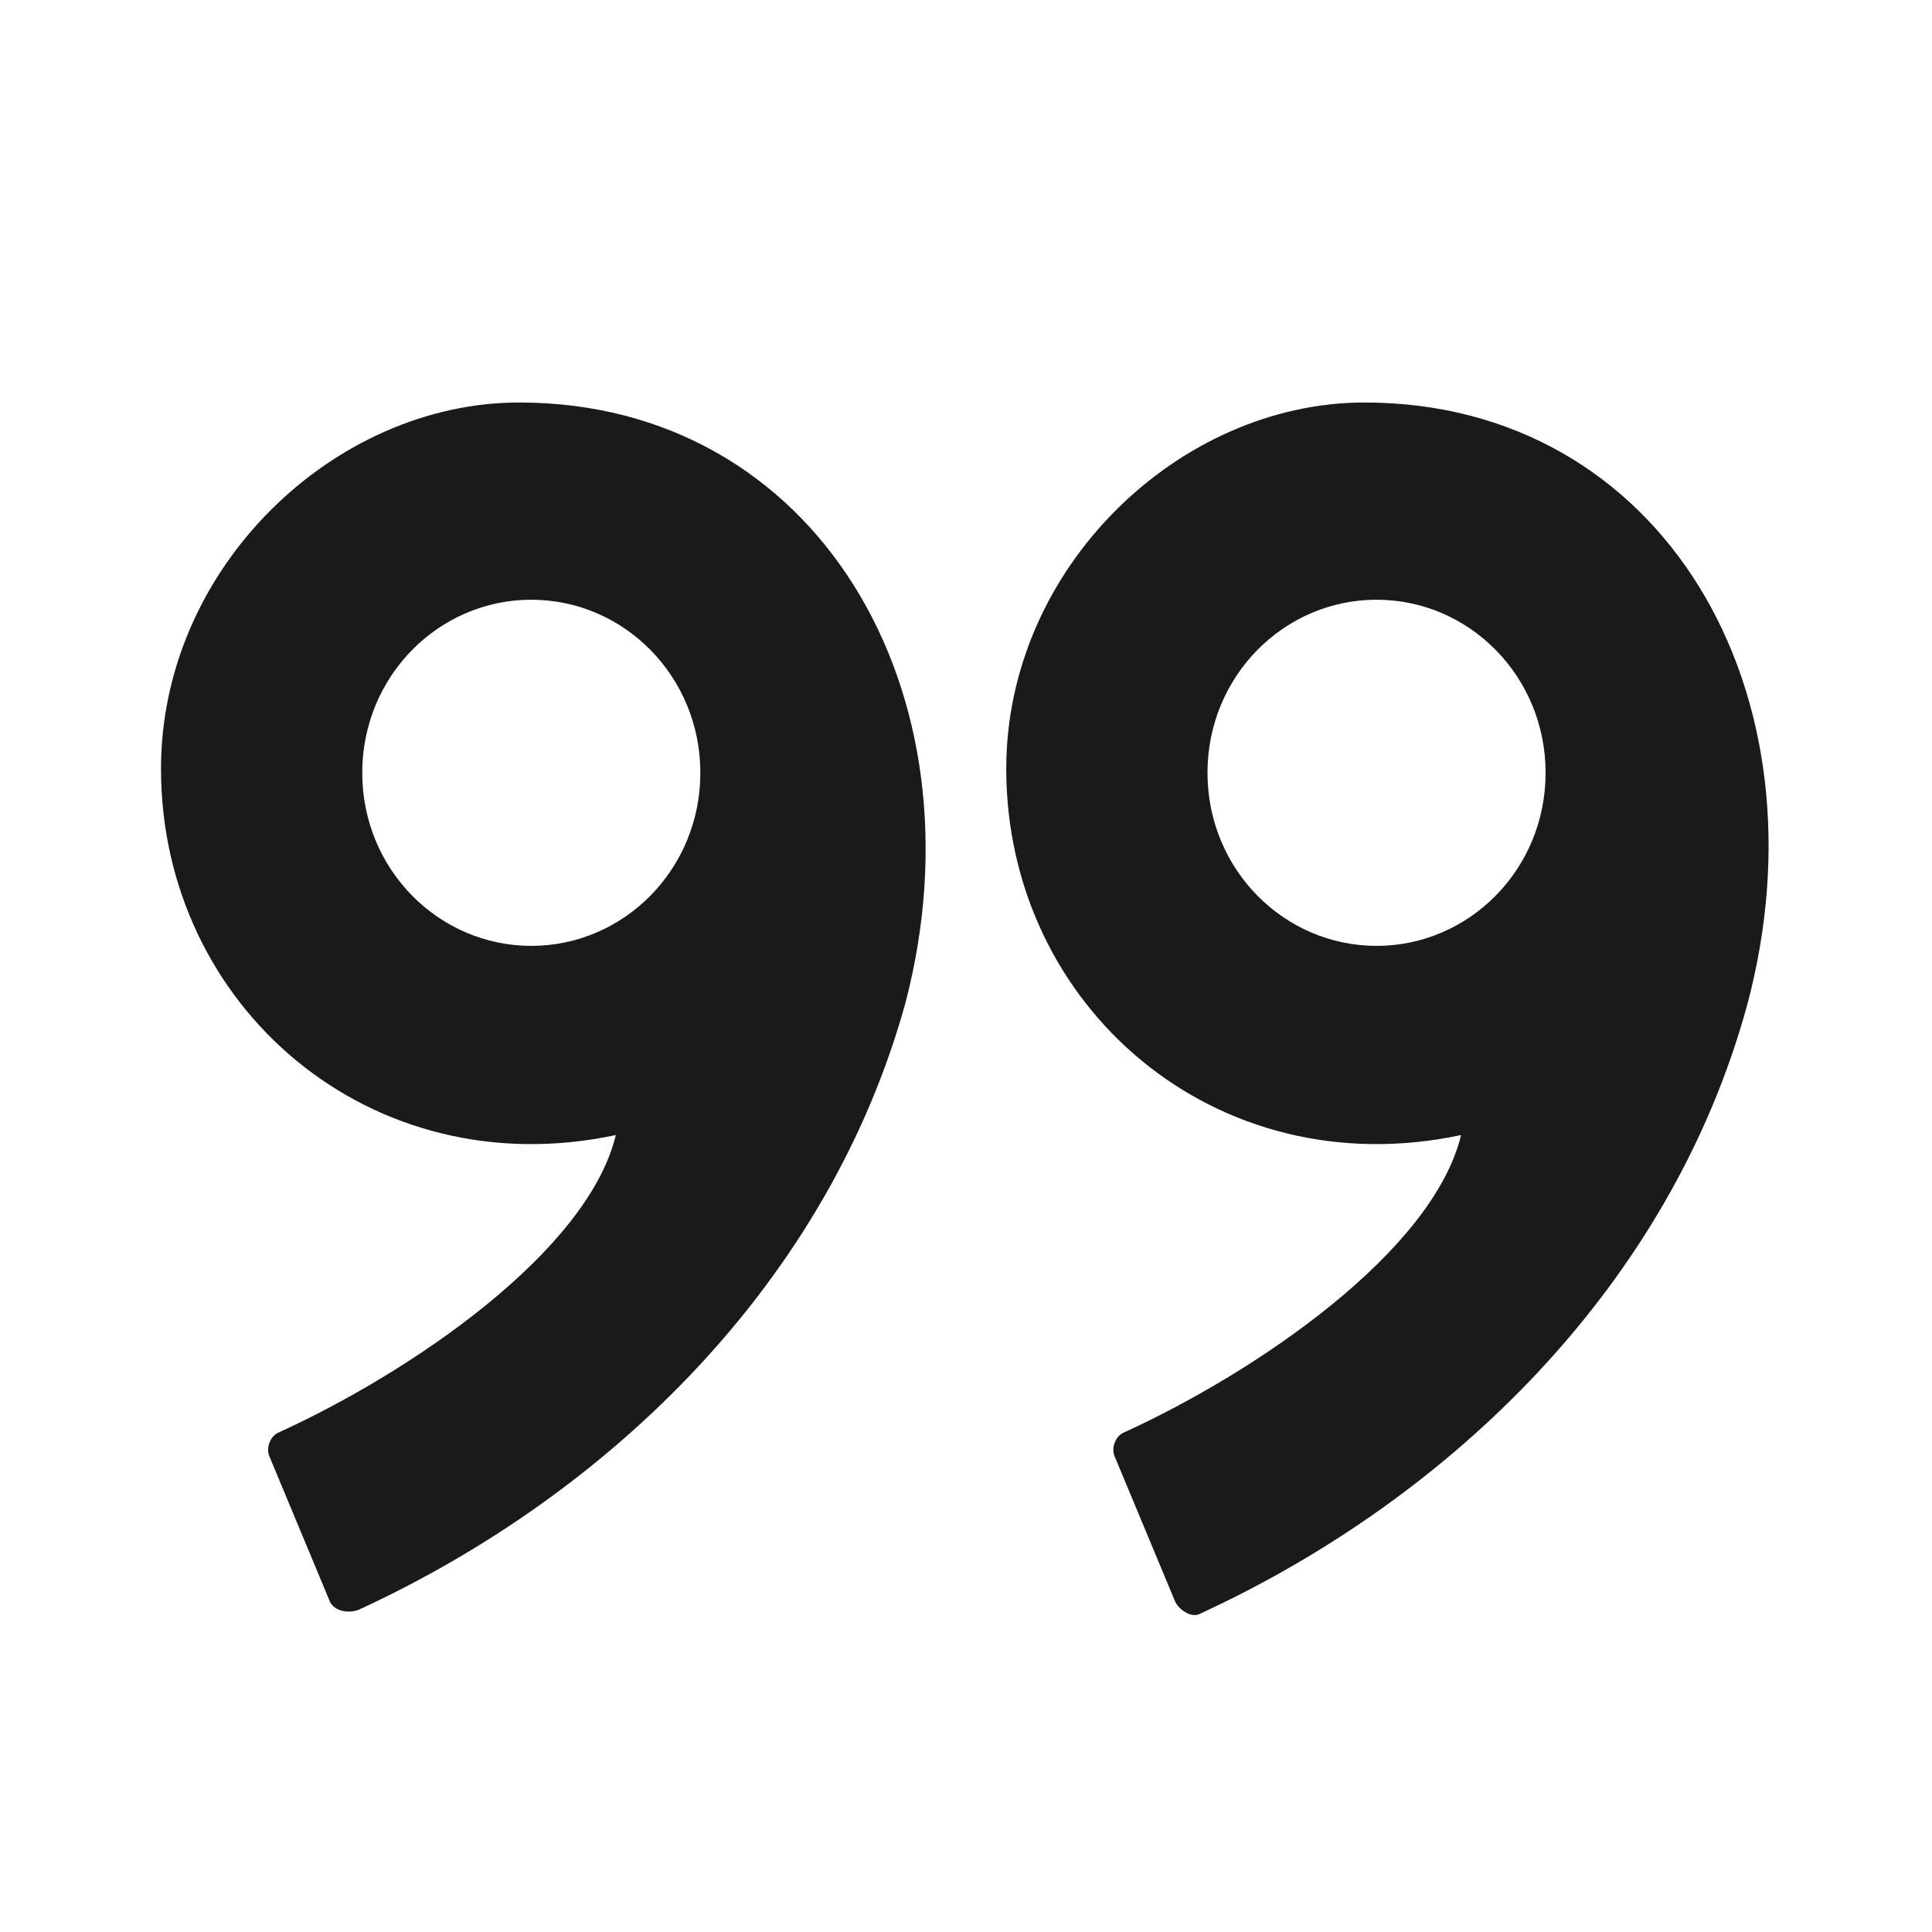 <svg width="24" height="24" fill="none" xmlns="http://www.w3.org/2000/svg"><path d="M16.95 5c-2.3 0-4.45 2.05-4.45 4.55 0 2.95 2.6 5.2 5.65 4.55-.35 1.45-2.55 2.95-4.2 3.7-.1.05-.15.2-.1.3l.75 1.8c.05.1.2.2.3.15 3.15-1.45 5.85-4.1 6.8-7.55C22.75 8.6 20.65 5 16.95 5Zm.15 6.75c-1.15 0-2.1-.95-2.1-2.15s.95-2.15 2.1-2.15c1.15 0 2.1.95 2.1 2.15s-.95 2.15-2.1 2.15ZM6.45 5C4.15 5 2 7.05 2 9.55c0 2.95 2.6 5.2 5.65 4.55-.35 1.45-2.55 2.95-4.2 3.7-.1.05-.15.2-.1.3l.75 1.8c.05.1.2.15.35.1 3.15-1.45 5.85-4.1 6.8-7.55 1-3.85-1.1-7.45-4.8-7.45Zm.15 6.75c-1.15 0-2.1-.95-2.1-2.15s.95-2.15 2.1-2.15c1.15 0 2.1.95 2.1 2.15s-.95 2.15-2.1 2.15Z" fill="#1A1A1A"/></svg>